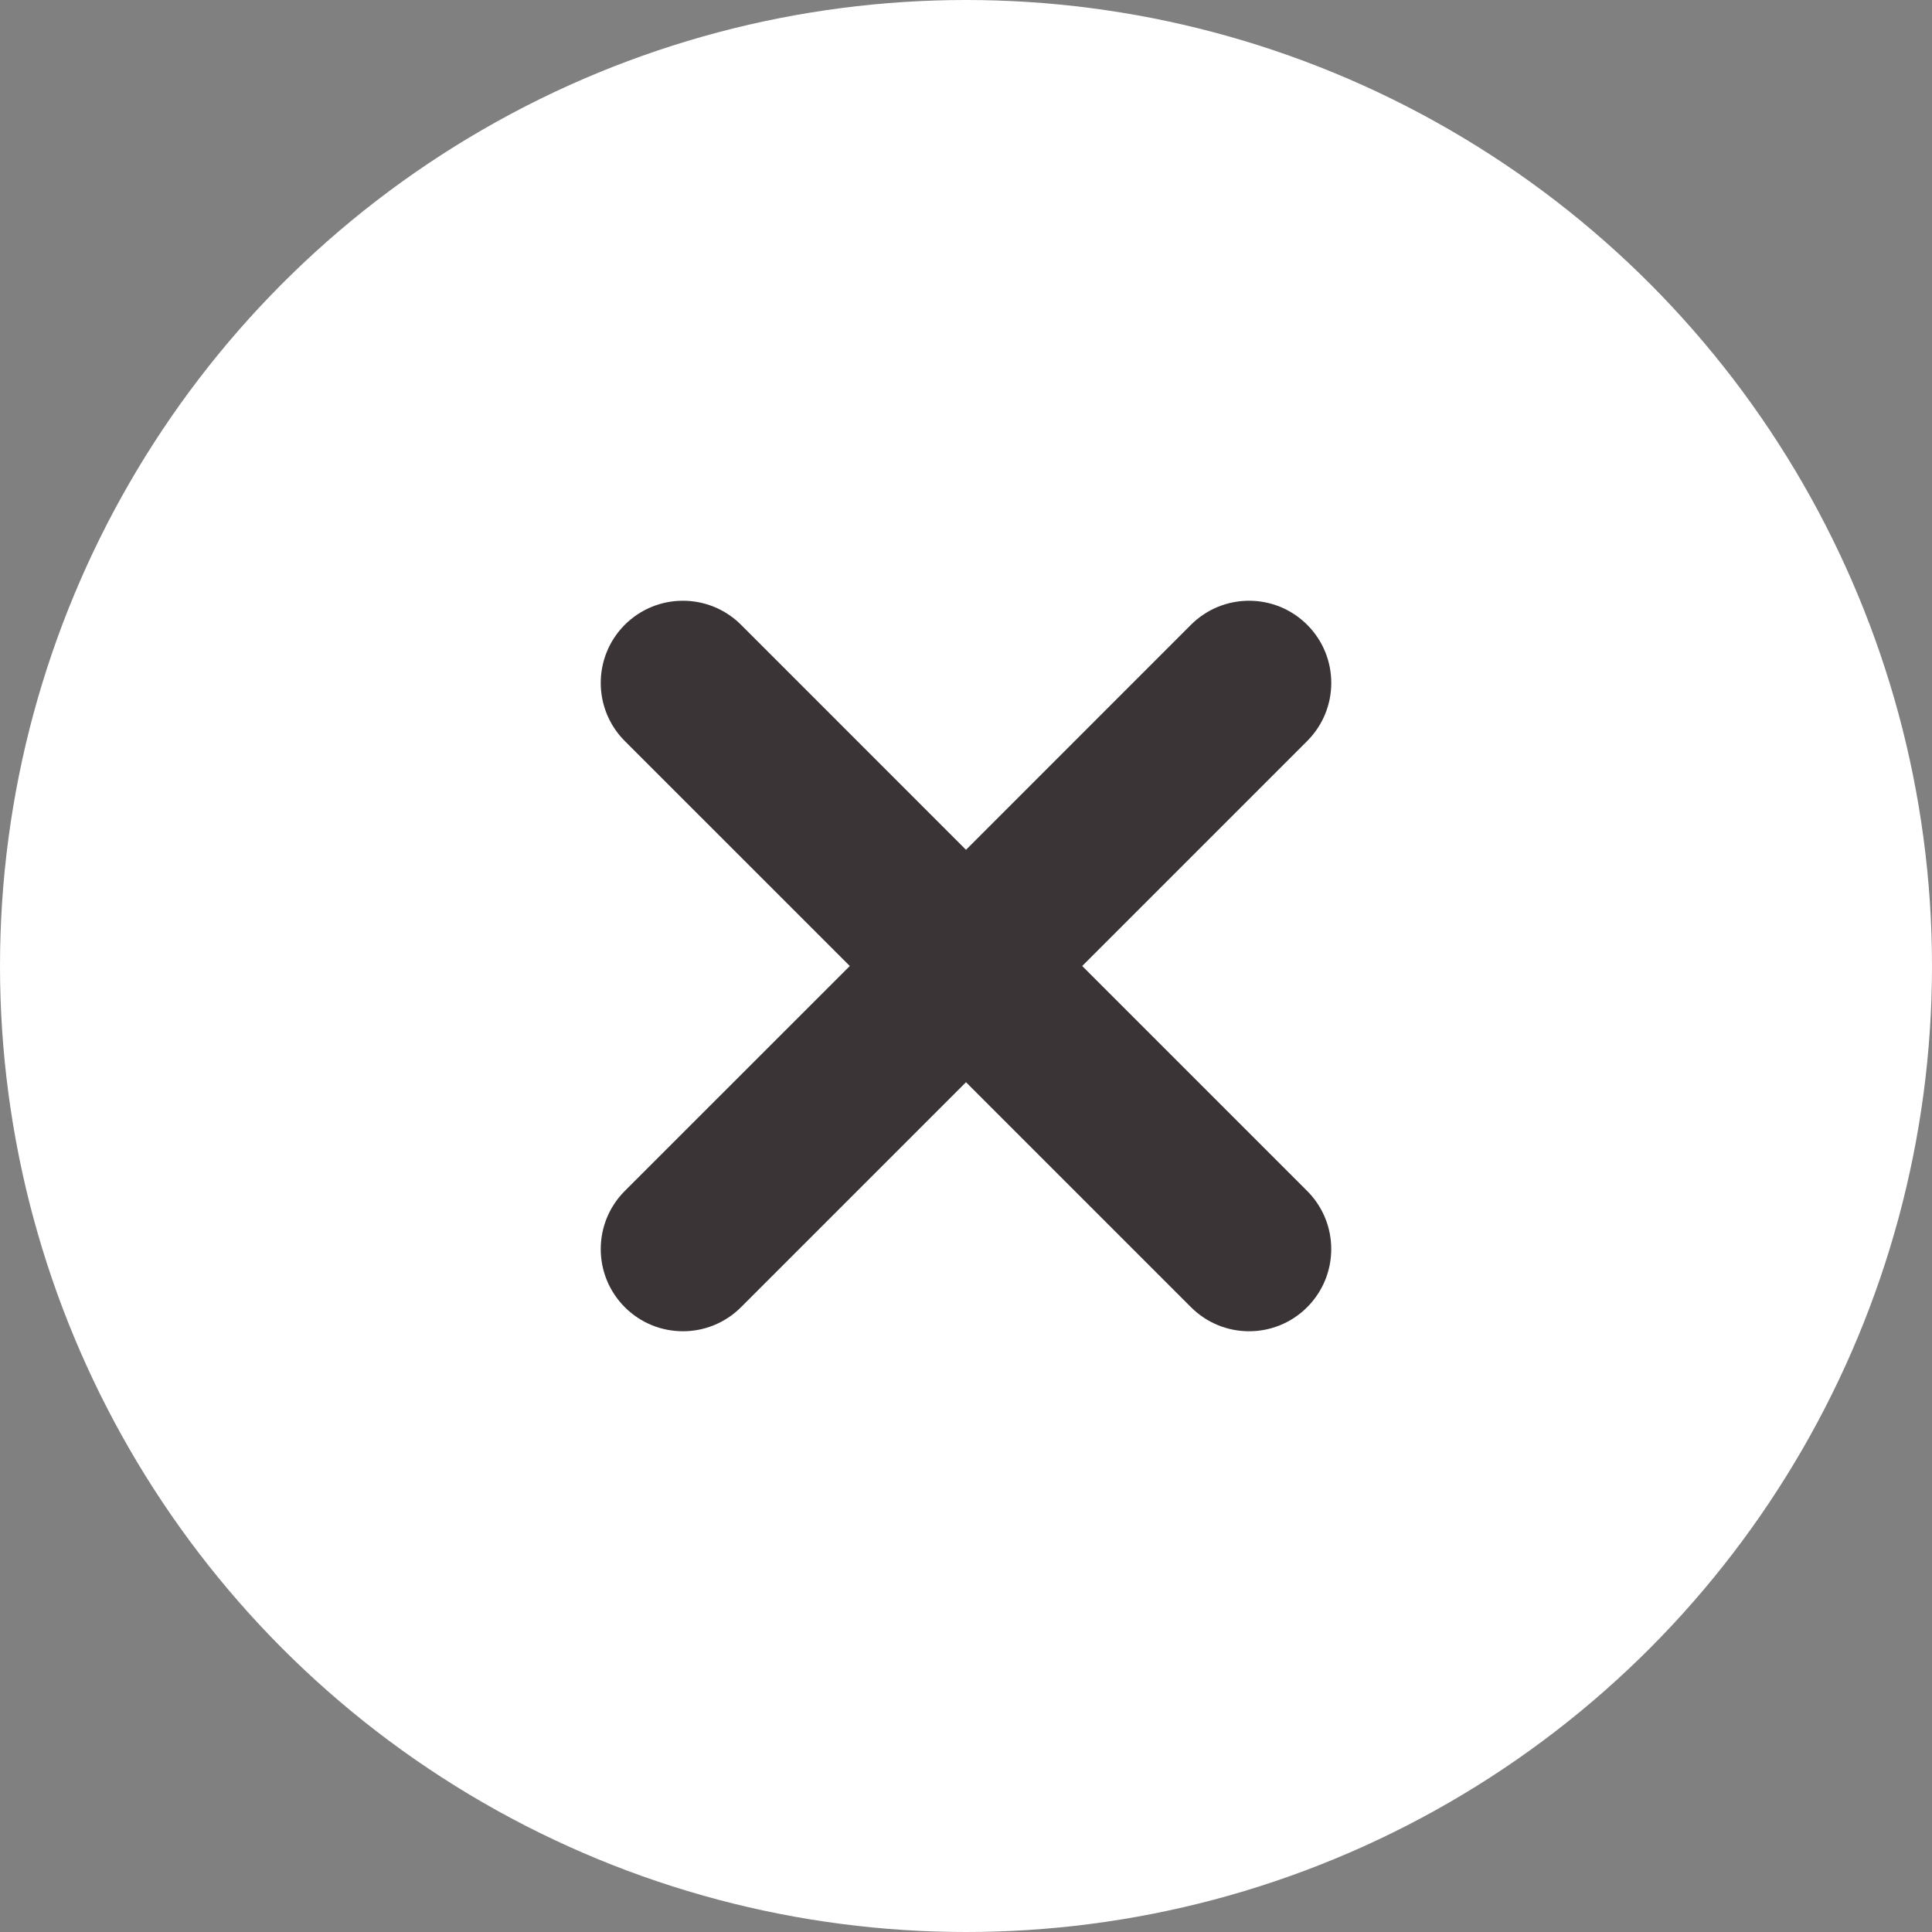 <svg width="54" height="54" viewBox="0 0 54 54" fill="none" xmlns="http://www.w3.org/2000/svg">
<rect x="0" y="0" width="54" height="54" fill="#808080" stroke="none"/>
<circle cx="27" cy="27" r="27" fill="white"/>
<path d="M30.248 27L36.536 20.712C37.434 19.815 37.434 18.36 36.536 17.463C35.639 16.567 34.185 16.567 33.288 17.463L27 23.752L20.712 17.463C19.815 16.567 18.36 16.567 17.463 17.463C16.567 18.36 16.567 19.815 17.463 20.712L23.752 27L17.463 33.288C16.567 34.185 16.567 35.639 17.463 36.536C17.912 36.985 18.5 37.209 19.088 37.209C19.675 37.209 20.263 36.985 20.712 36.536L27 30.248L33.288 36.536C33.737 36.985 34.325 37.209 34.912 37.209C35.5 37.209 36.088 36.985 36.536 36.536C37.433 35.639 37.433 34.185 36.536 33.288L30.248 27Z" fill="#3B3436"/>
</svg>
